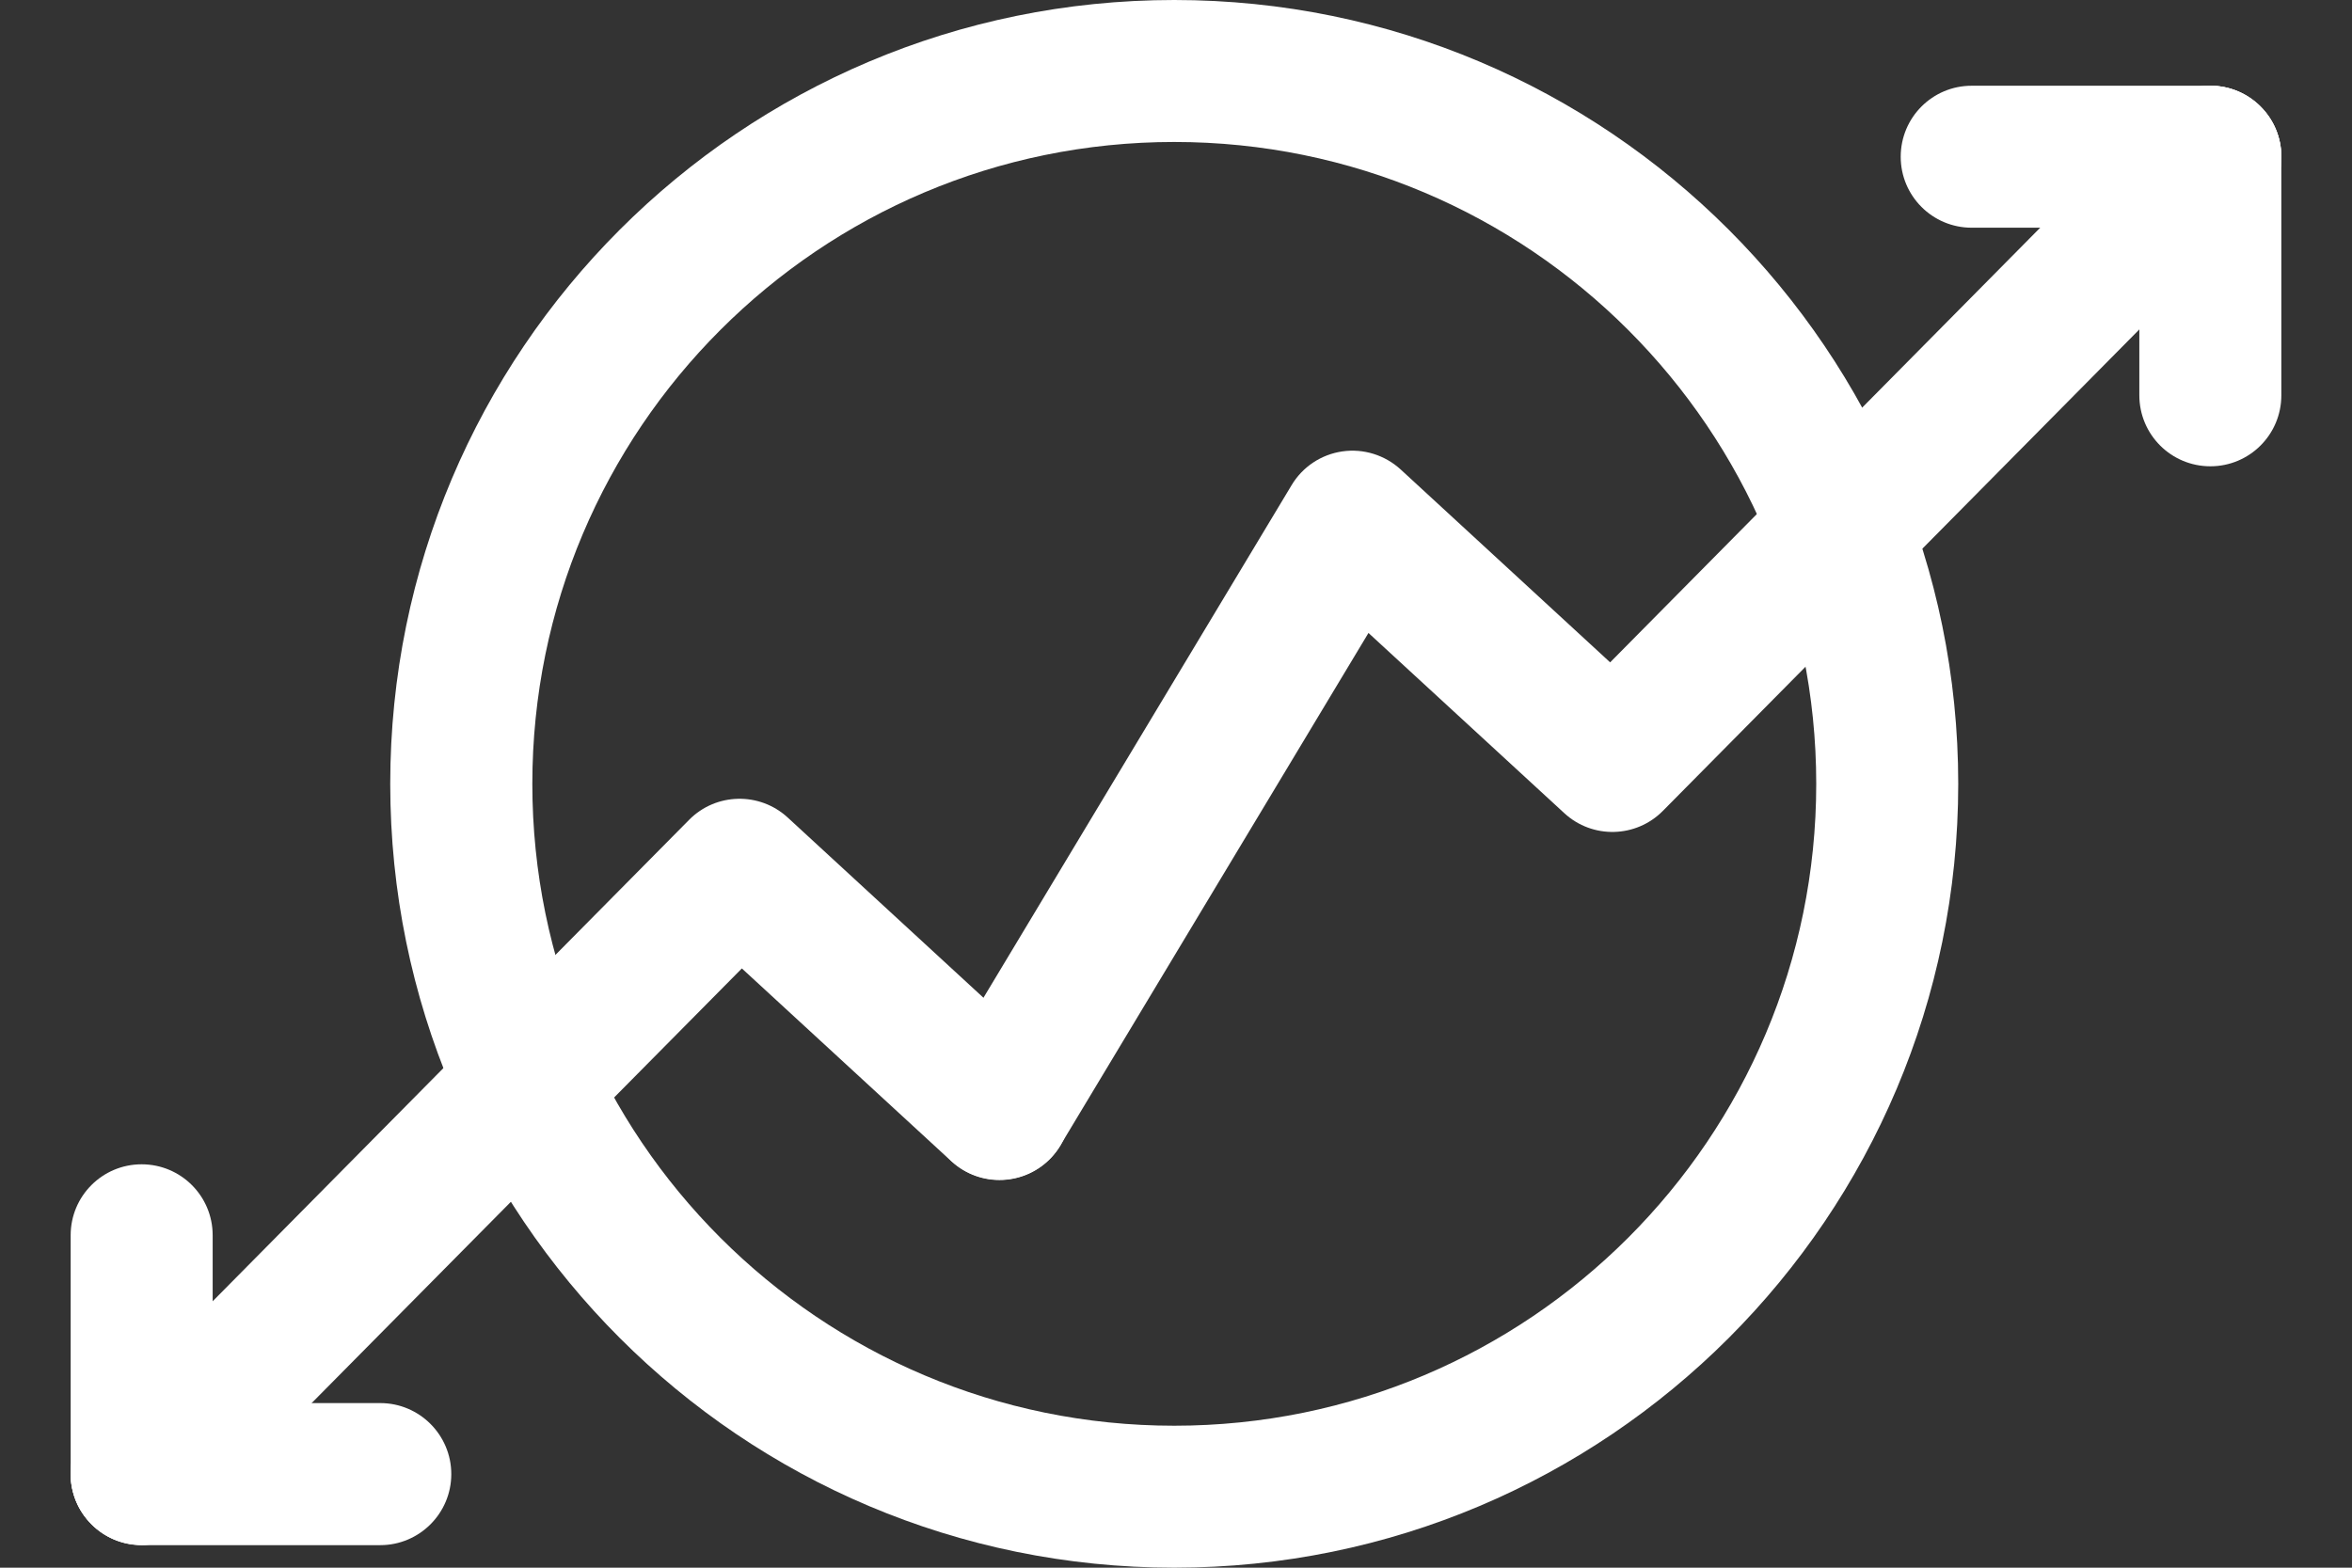 <svg width="24" height="16" viewBox="0 0 24 16" fill="none" xmlns="http://www.w3.org/2000/svg">
<rect x="0" y="0" width="24" height="16" fill="#333333" stroke="none"/>
<path fill-rule="evenodd" clip-rule="evenodd" d="M11.982 1.449C8.365 1.449 5.432 4.382 5.432 8C5.432 11.618 8.365 14.551 11.982 14.551C15.6 14.551 18.533 11.618 18.533 8C18.533 4.382 15.6 1.449 11.982 1.449ZM3.982 8C3.982 3.582 7.564 0 11.982 0C16.401 0 19.982 3.582 19.982 8C19.982 12.418 16.401 16 11.982 16C7.564 16 3.982 12.418 3.982 8Z" fill="white"/>
<path fill-rule="evenodd" clip-rule="evenodd" d="M23.064 1.085C23.349 1.366 23.351 1.825 23.07 2.109L16.968 8.276C16.694 8.553 16.249 8.564 15.962 8.299L13.964 6.46L10.82 11.69C10.614 12.033 10.169 12.144 9.826 11.938C9.483 11.732 9.372 11.287 9.578 10.944L13.18 4.951C13.292 4.764 13.482 4.638 13.698 4.607C13.913 4.576 14.131 4.644 14.292 4.791L16.43 6.76L22.039 1.09C22.321 0.805 22.78 0.803 23.064 1.085Z" fill="white"/>
<path fill-rule="evenodd" clip-rule="evenodd" d="M19.395 1.6C19.395 1.199 19.719 0.875 20.119 0.875H22.554C22.954 0.875 23.279 1.199 23.279 1.6C23.279 2 22.954 2.324 22.554 2.324H20.119C19.719 2.324 19.395 2 19.395 1.6Z" fill="white"/>
<path fill-rule="evenodd" clip-rule="evenodd" d="M22.555 0.875C22.955 0.875 23.279 1.199 23.279 1.6V4.034C23.279 4.435 22.955 4.759 22.555 4.759C22.154 4.759 21.83 4.435 21.83 4.034V1.6C21.83 1.199 22.154 0.875 22.555 0.875Z" fill="white"/>
<path fill-rule="evenodd" clip-rule="evenodd" d="M7.032 8.367C7.306 8.09 7.751 8.08 8.038 8.344L10.69 10.786C10.984 11.057 11.003 11.515 10.732 11.81C10.461 12.104 10.002 12.123 9.708 11.852L7.57 9.884L1.96 15.553C1.679 15.838 1.22 15.84 0.936 15.559C0.651 15.277 0.649 14.819 0.93 14.534L7.032 8.367Z" fill="white"/>
<path fill-rule="evenodd" clip-rule="evenodd" d="M0.721 15.045C0.721 14.645 1.045 14.32 1.445 14.32H3.88C4.28 14.32 4.605 14.645 4.605 15.045C4.605 15.445 4.28 15.77 3.88 15.77H1.445C1.045 15.77 0.721 15.445 0.721 15.045Z" fill="white"/>
<path fill-rule="evenodd" clip-rule="evenodd" d="M1.445 11.883C1.846 11.883 2.17 12.207 2.17 12.607V15.042C2.17 15.443 1.846 15.767 1.445 15.767C1.045 15.767 0.721 15.443 0.721 15.042V12.607C0.721 12.207 1.045 11.883 1.445 11.883Z" fill="white"/>
</svg>
